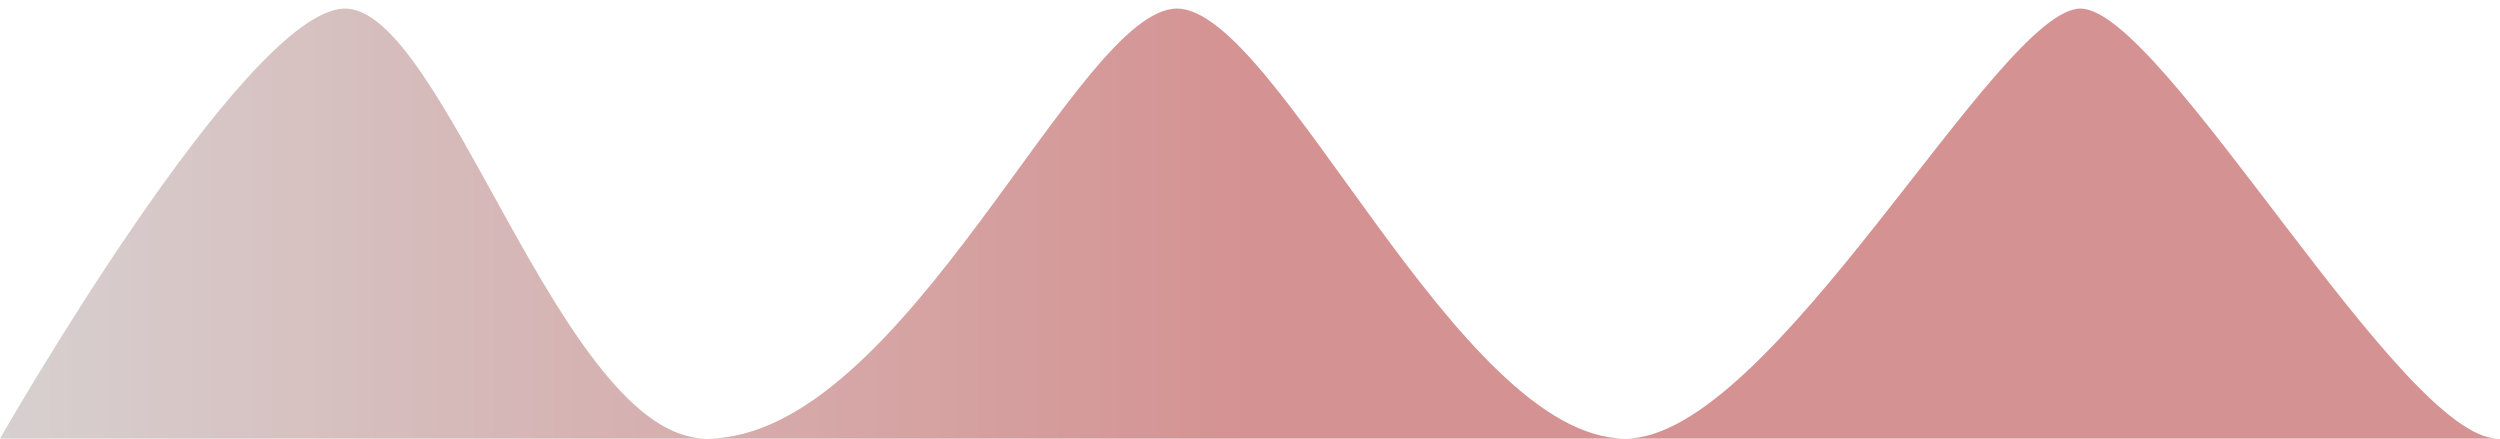 ﻿<?xml version="1.0" encoding="utf-8"?>
<svg version="1.1" xmlns:xlink="http://www.w3.org/1999/xlink" width="228px" height="40px" xmlns="http://www.w3.org/2000/svg">
  <defs>
    <linearGradient gradientUnits="userSpaceOnUse" x1="114" y1="20" x2="0" y2="20" id="LinearGradient388">
      <stop id="Stop389" stop-color="#d59292" offset="0" />
      <stop id="Stop390" stop-color="#d7d0d0" offset="1" />
    </linearGradient>
  </defs>
  <g transform="matrix(1 0 0 1 -54 -187 )">
    <path d="M 0 40  C 0 40  22.197 1.152  31.338 0.784  C 40.479 0.417  51.22 40  64.437 40  C 82.513 40  98.268 0.631  107.394 0.784  C 116.521 0.938  132.981 40  148.239 40  C 161.62 40  182.327 0.631  189.789 0.784  C 197.25 0.938  219.023 40  227.817 40  C 234.159 40  0 40  0 40  Z " fill-rule="nonzero" fill="url(#LinearGradient388)" stroke="none" transform="matrix(1 0 0 1 54 187 )" />
  </g>
</svg>